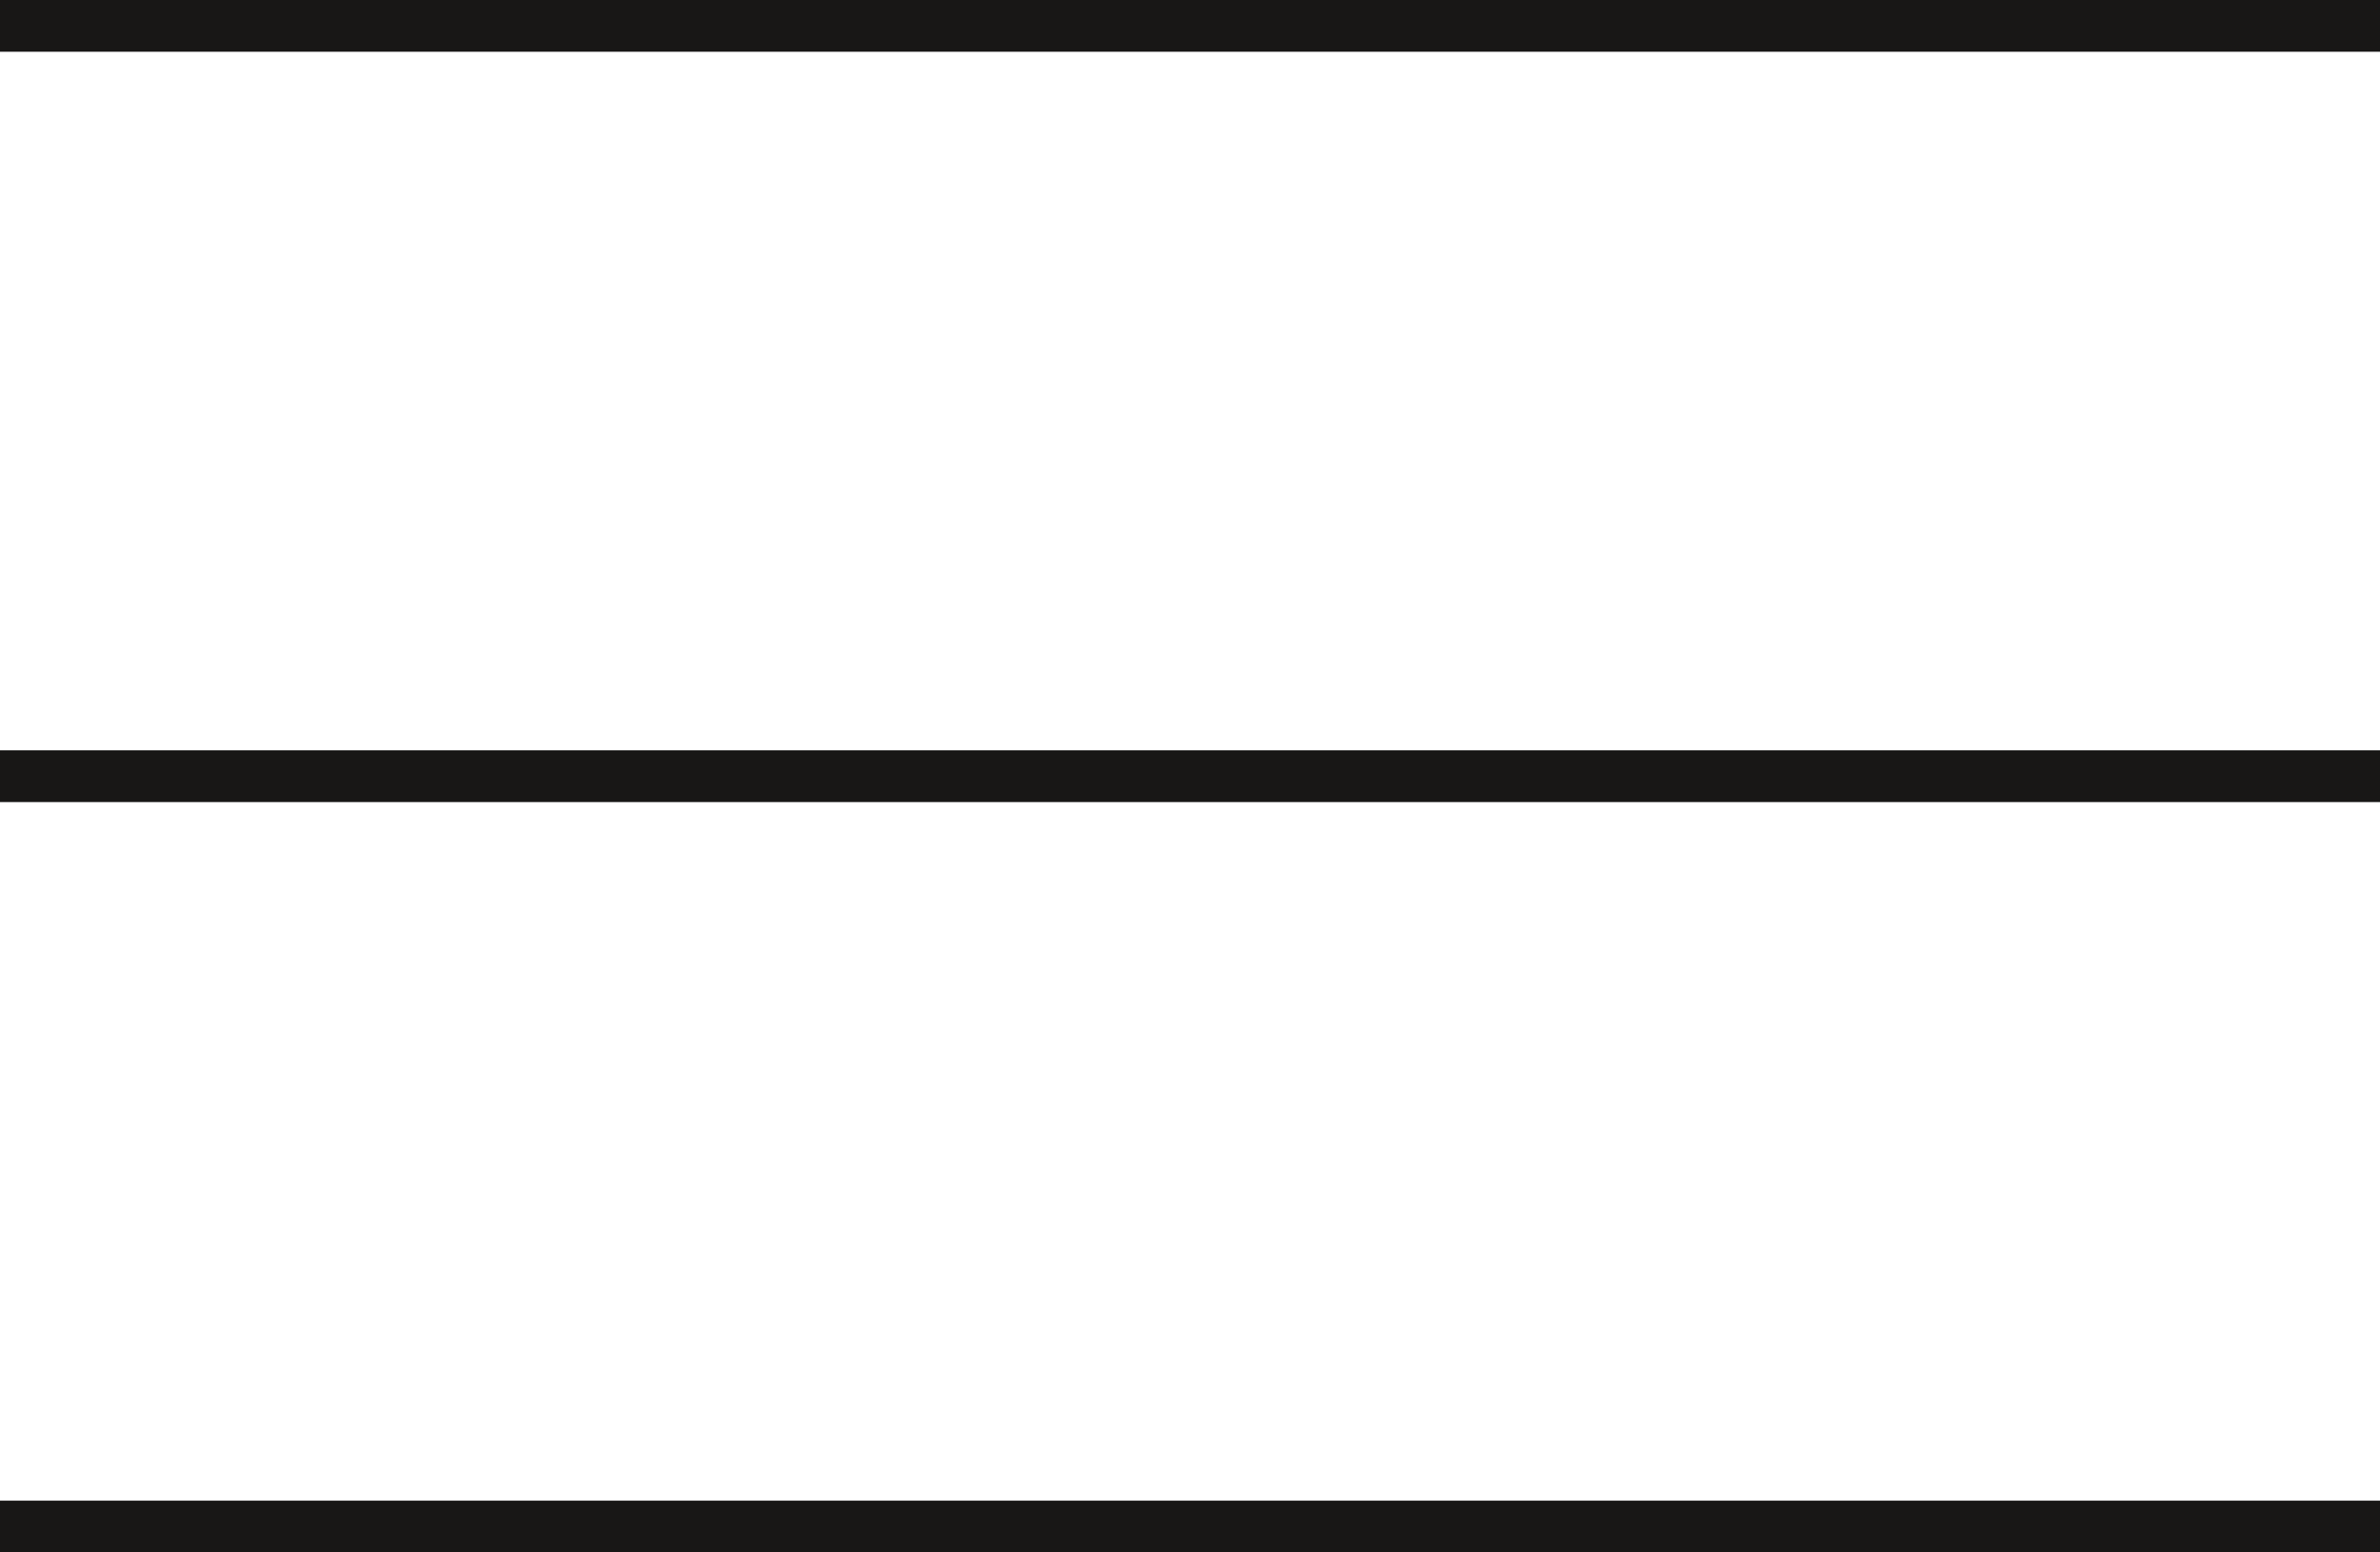 <svg xmlns="http://www.w3.org/2000/svg" viewBox="0 0 46 30">
  <defs><style>.a{fill:#181716;}</style></defs>
  <rect class="a" width="46" height="1"/>
  <rect class="a" y="14.5" width="46" height="1"/>
  <rect class="a" y="29" width="46" height="1"/>
</svg>